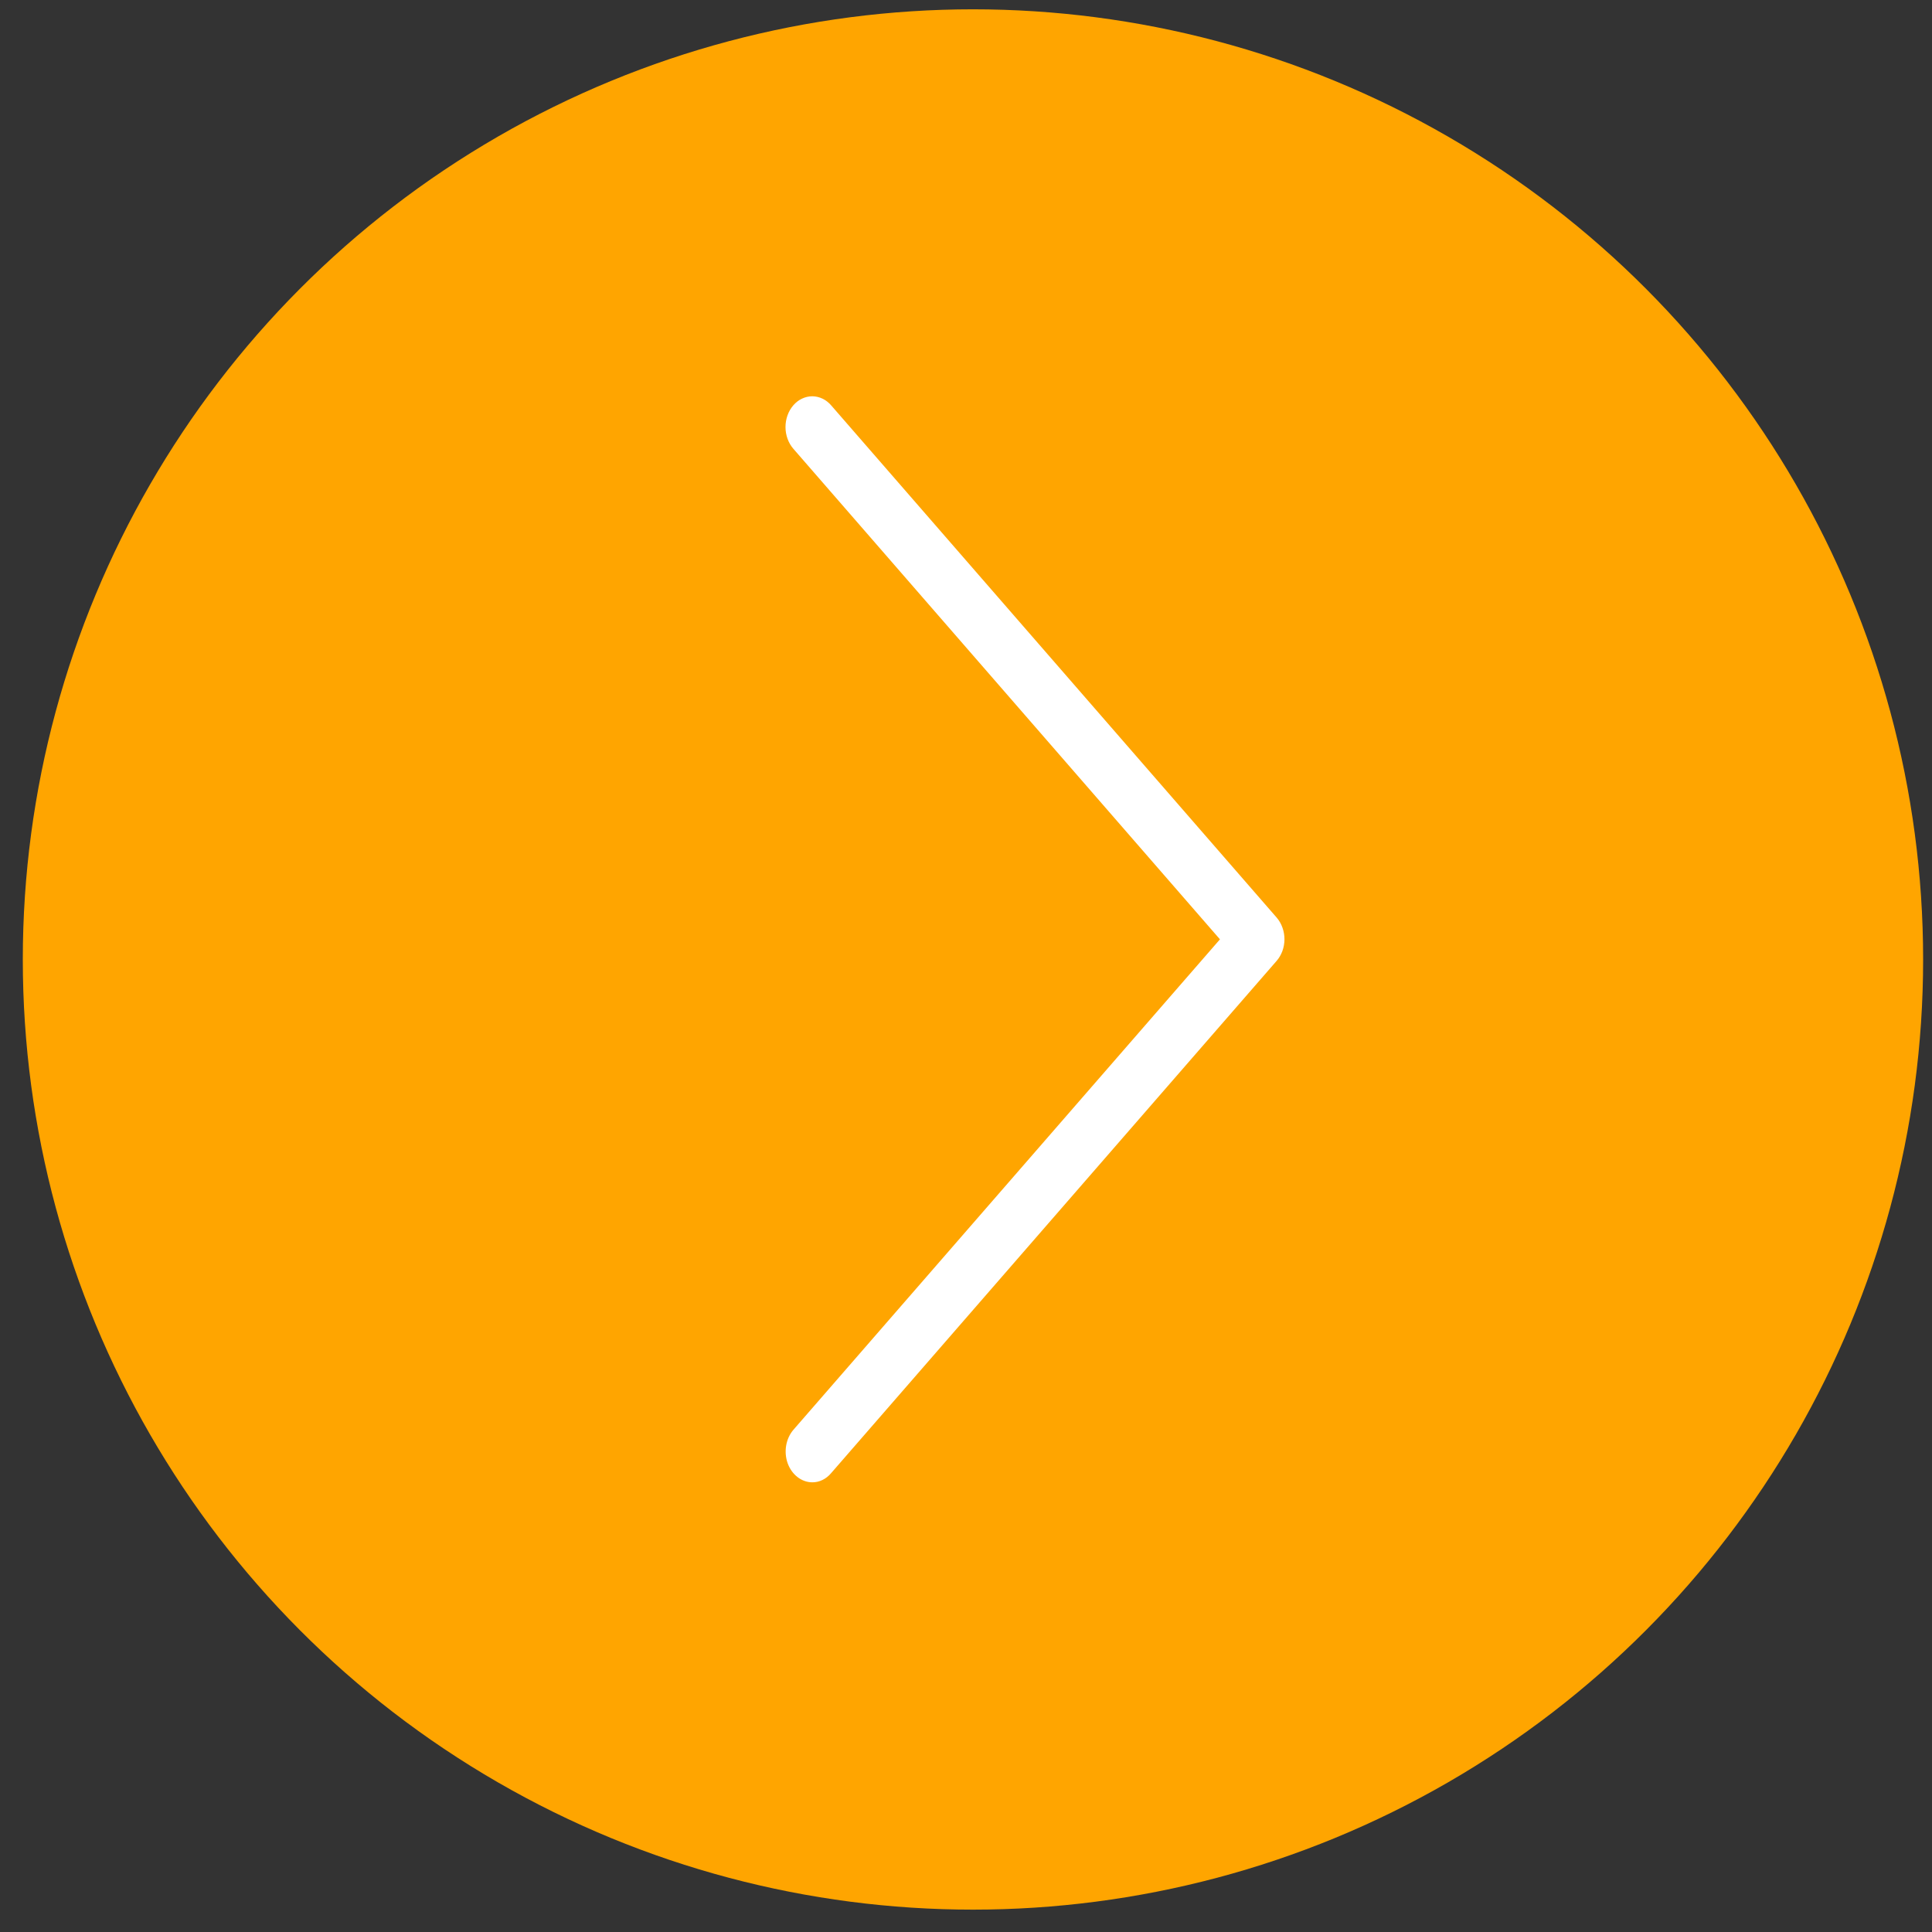 <svg width="61" height="61" viewBox="0 0 61 61" fill="none" xmlns="http://www.w3.org/2000/svg">
<rect x="0" y="0" width="61" height="61" fill="#333333" stroke="none"/>
<circle cx="30.72" cy="30.294" r="30" fill="#FFA500"/>
<g clip-path="url(#clip0_234_760)">
<path d="M40.312 28.975L26.245 12.801C26.167 12.71 26.074 12.637 25.972 12.588C25.869 12.539 25.759 12.513 25.648 12.512C25.536 12.512 25.426 12.537 25.323 12.586C25.22 12.634 25.127 12.706 25.048 12.797C24.97 12.887 24.907 12.995 24.865 13.113C24.822 13.231 24.801 13.358 24.801 13.486C24.801 13.614 24.824 13.74 24.867 13.858C24.91 13.976 24.973 14.083 25.052 14.173L38.518 29.658L25.052 45.142C24.934 45.279 24.855 45.451 24.822 45.639C24.79 45.827 24.806 46.022 24.869 46.199C24.933 46.376 25.04 46.528 25.178 46.635C25.316 46.743 25.479 46.801 25.646 46.802C25.756 46.803 25.866 46.778 25.968 46.728C26.07 46.679 26.162 46.606 26.239 46.515L40.306 30.34C40.384 30.251 40.446 30.145 40.489 30.029C40.532 29.912 40.554 29.786 40.555 29.659C40.555 29.533 40.534 29.407 40.492 29.29C40.451 29.172 40.389 29.065 40.312 28.975Z" fill="white"/>
</g>
<defs>
<clipPath id="clip0_234_760">
<rect width="15.75" height="34.286" fill="white" transform="translate(24.805 12.517)"/>
</clipPath>
</defs>
</svg>
